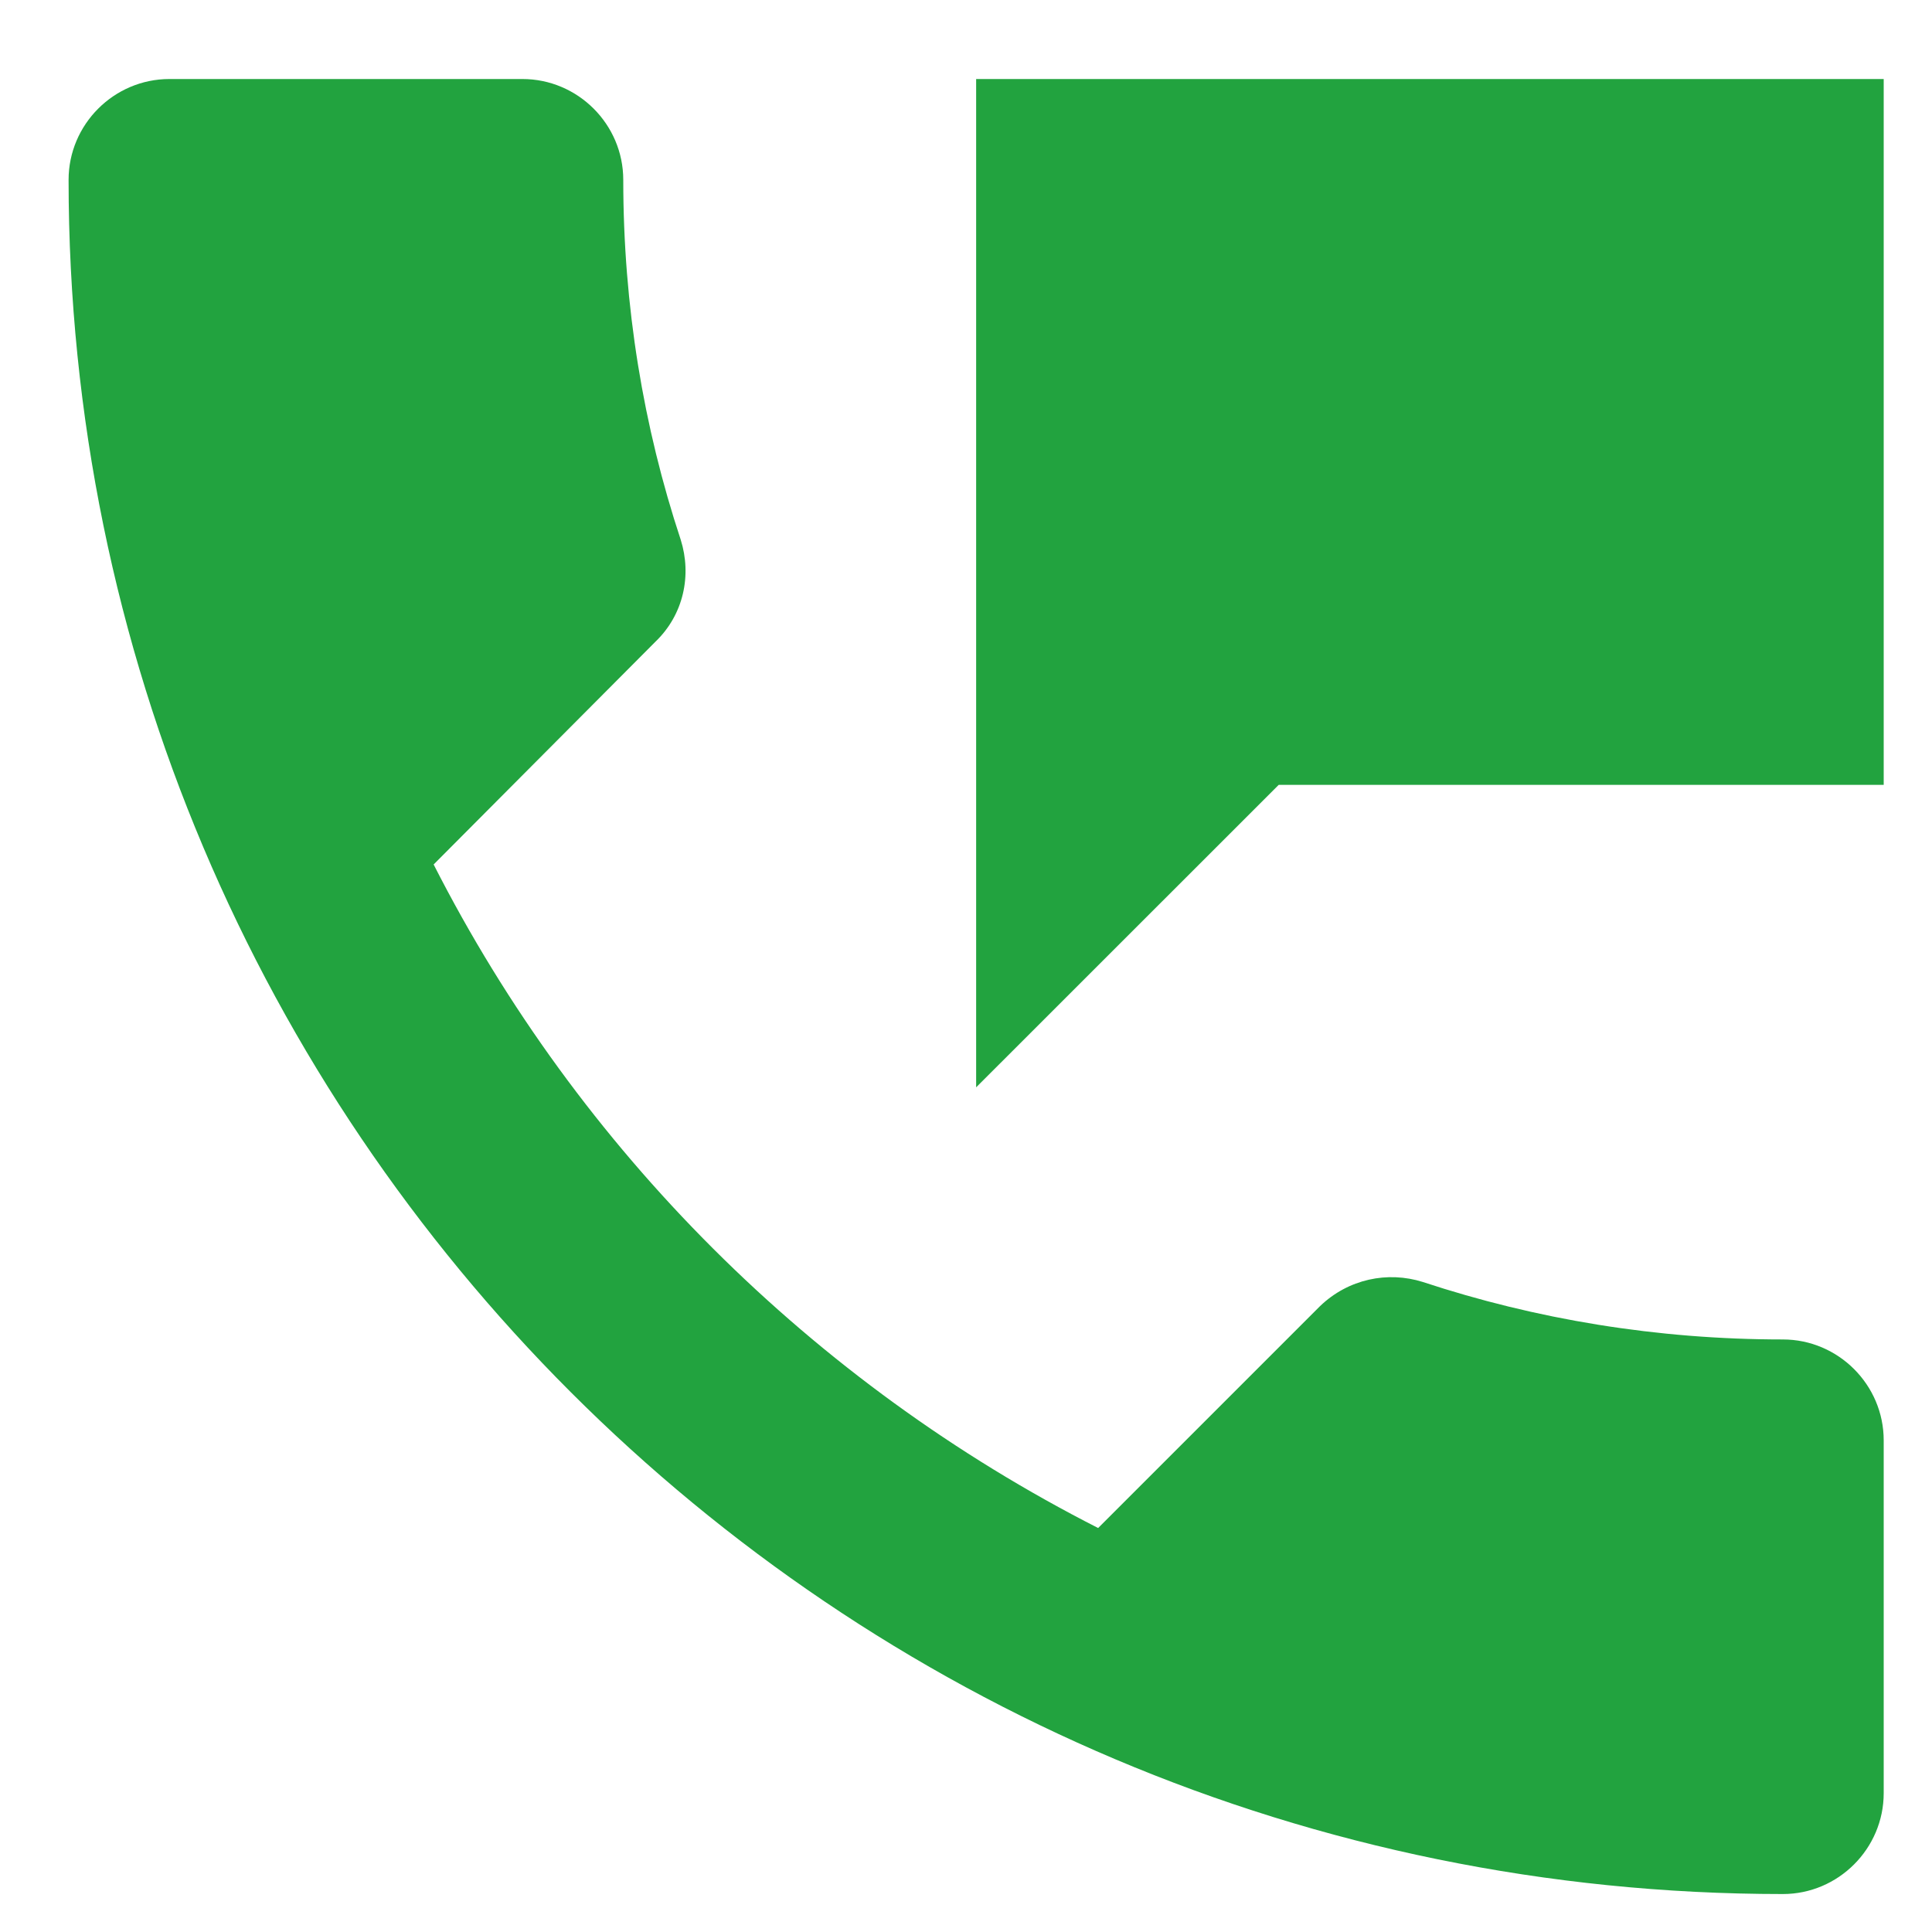 <svg width="20" height="20" viewBox="0 0 20 20" fill="none" xmlns="http://www.w3.org/2000/svg">
<path d="M18.456 13.866C17.151 13.866 15.899 13.657 14.729 13.271C14.364 13.156 13.957 13.24 13.665 13.521L11.368 15.818C8.414 14.315 5.992 11.903 4.489 8.949L6.786 6.642C7.078 6.361 7.162 5.954 7.047 5.588C6.66 4.419 6.452 3.166 6.452 1.862C6.452 1.287 5.982 0.818 5.408 0.818H1.754C1.18 0.818 0.71 1.287 0.71 1.862C0.71 11.664 8.654 19.607 18.456 19.607C19.03 19.607 19.5 19.137 19.5 18.563V14.91C19.5 14.336 19.03 13.866 18.456 13.866ZM10.105 0.818V11.256L13.237 8.125H19.5V0.818H10.105Z" fill="#22A33F"/>
</svg>

